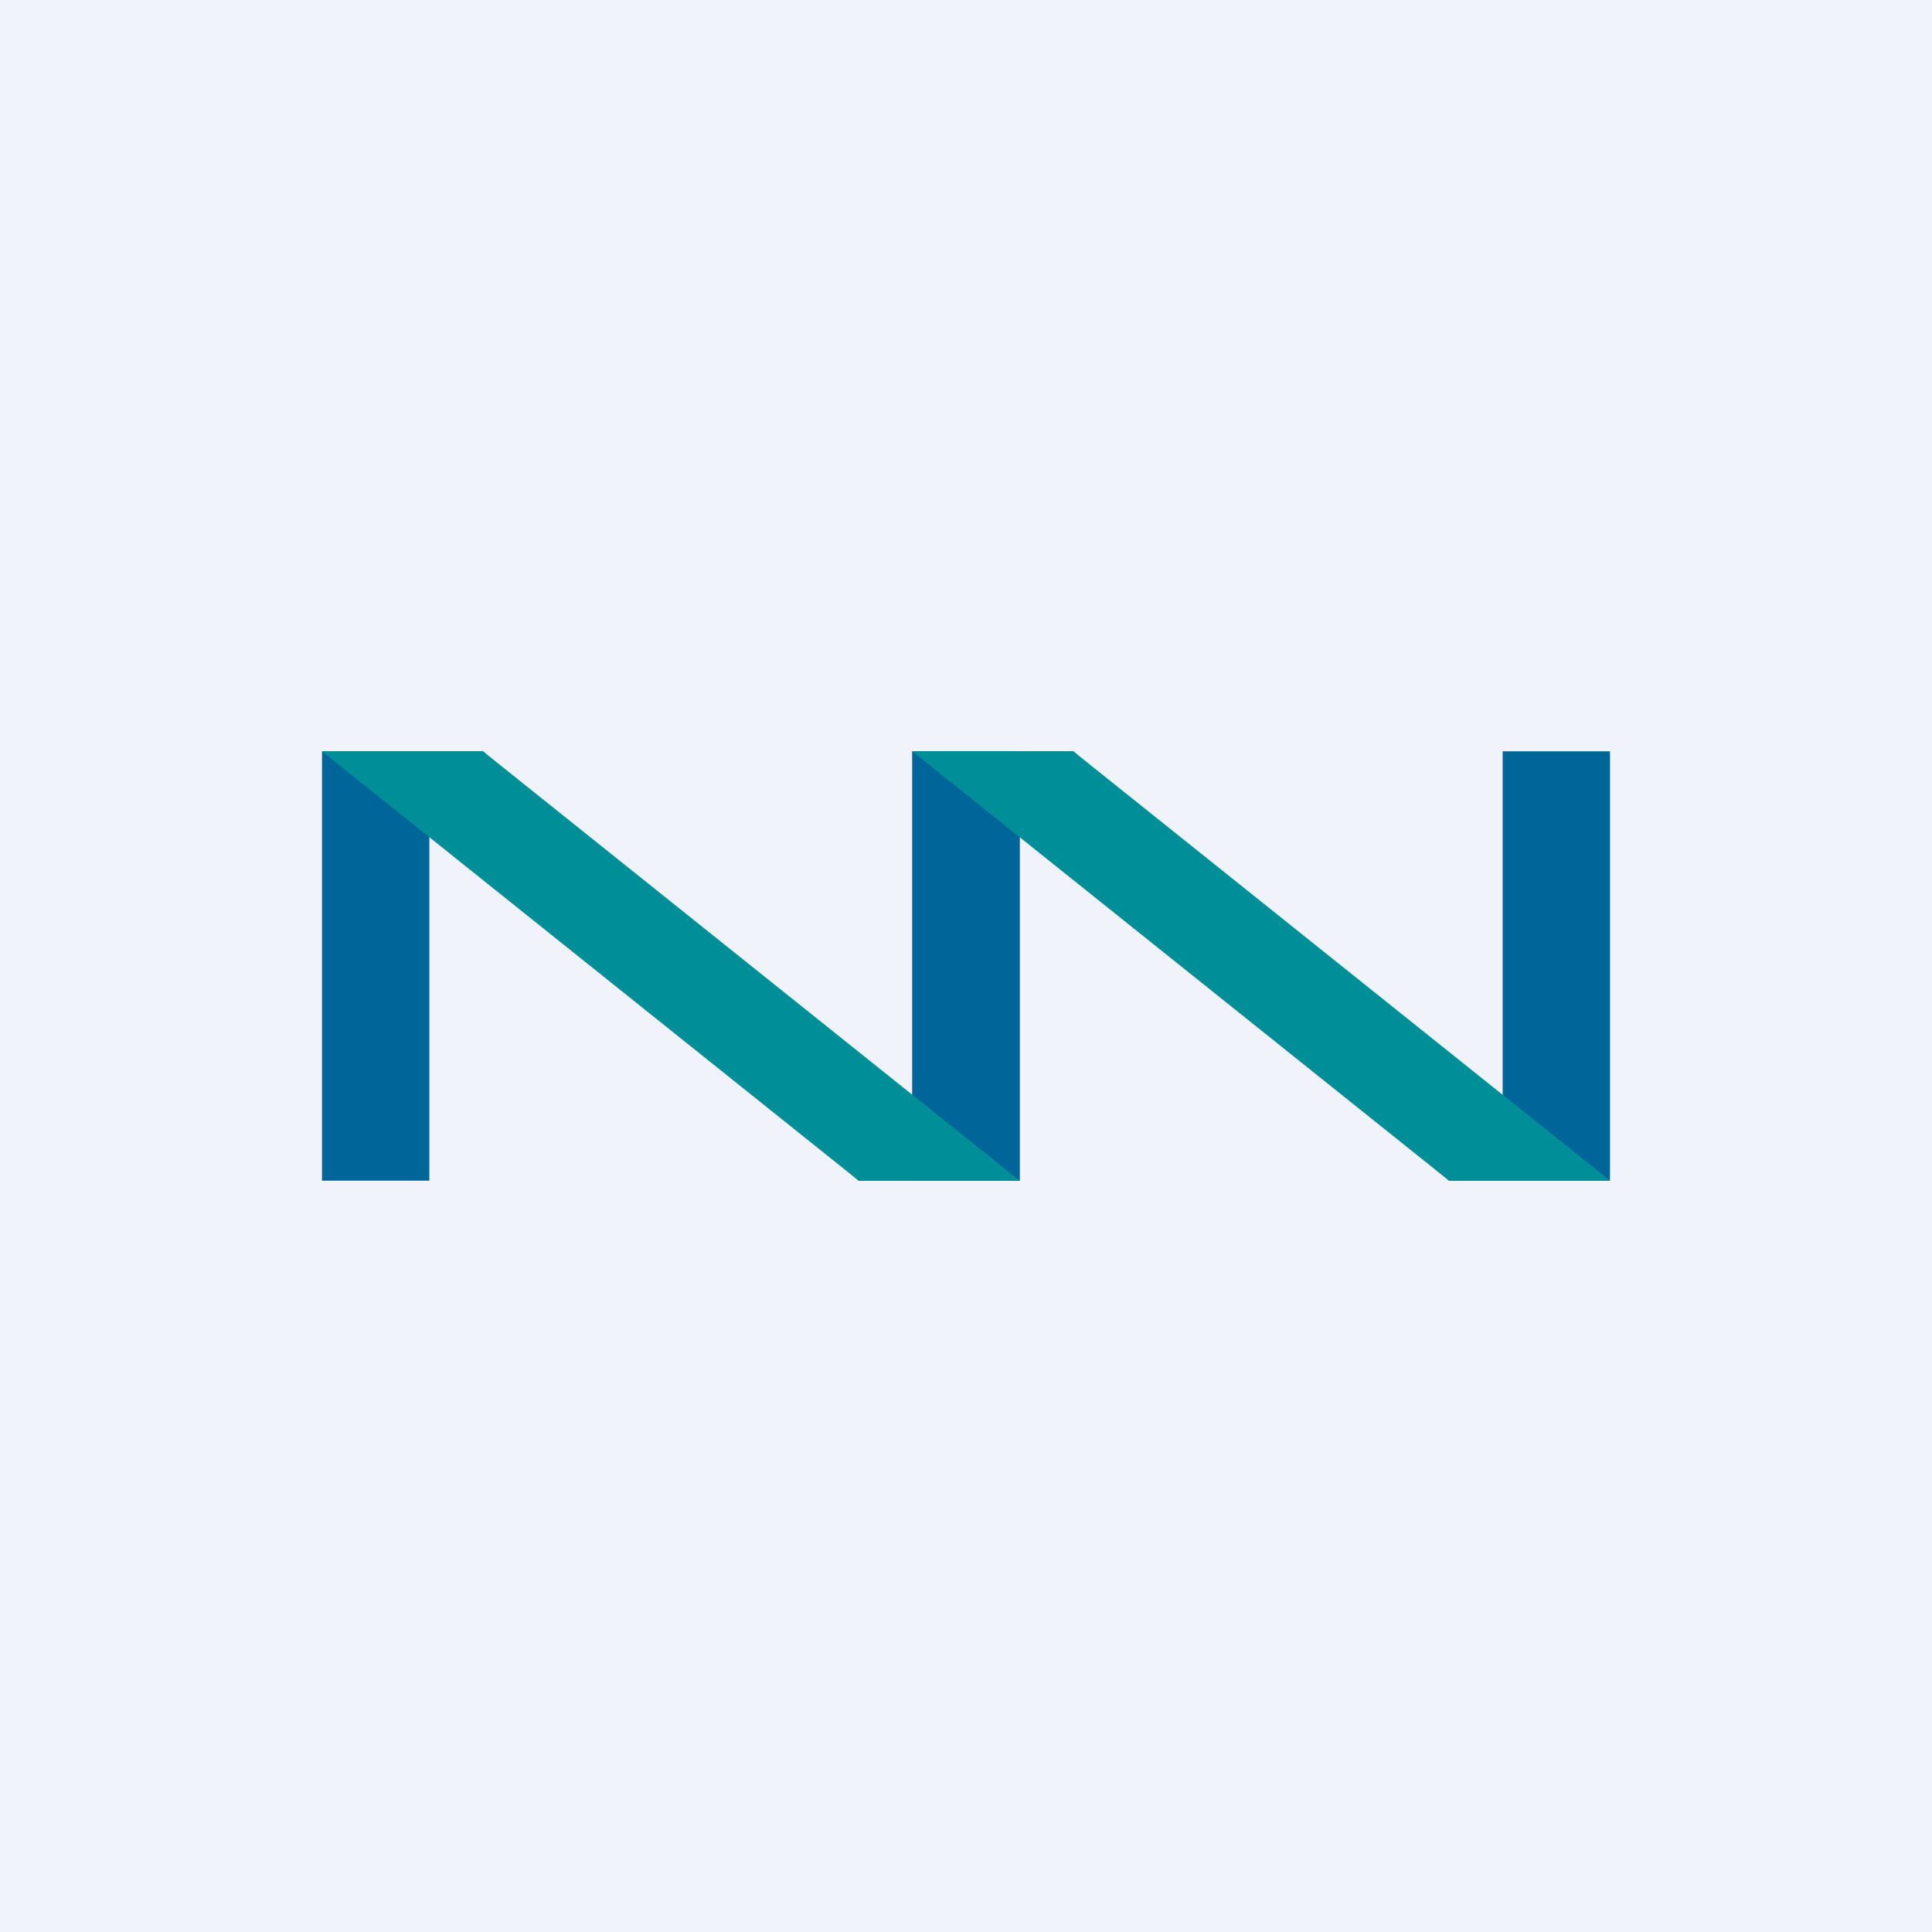<!-- by TradingView --><svg width="18" height="18" viewBox="0 0 18 18" xmlns="http://www.w3.org/2000/svg"><path fill="#F0F3FA" d="M0 0h18v18H0z"/><path d="M8.5 7v3.5L4.5 7H3v4h1V7.5L8 11h1.5V7h-1Z" fill="#00669A"/><path d="M14 7v3.5L10 7H8.5v4h1V7.5l4 3.5H15V7h-1Z" fill="#00669A"/><path d="m3 7 5 4h1.5l-5-4H3ZM8.5 7l5 4H15l-5-4H8.5Z" fill="#008F99"/></svg>
